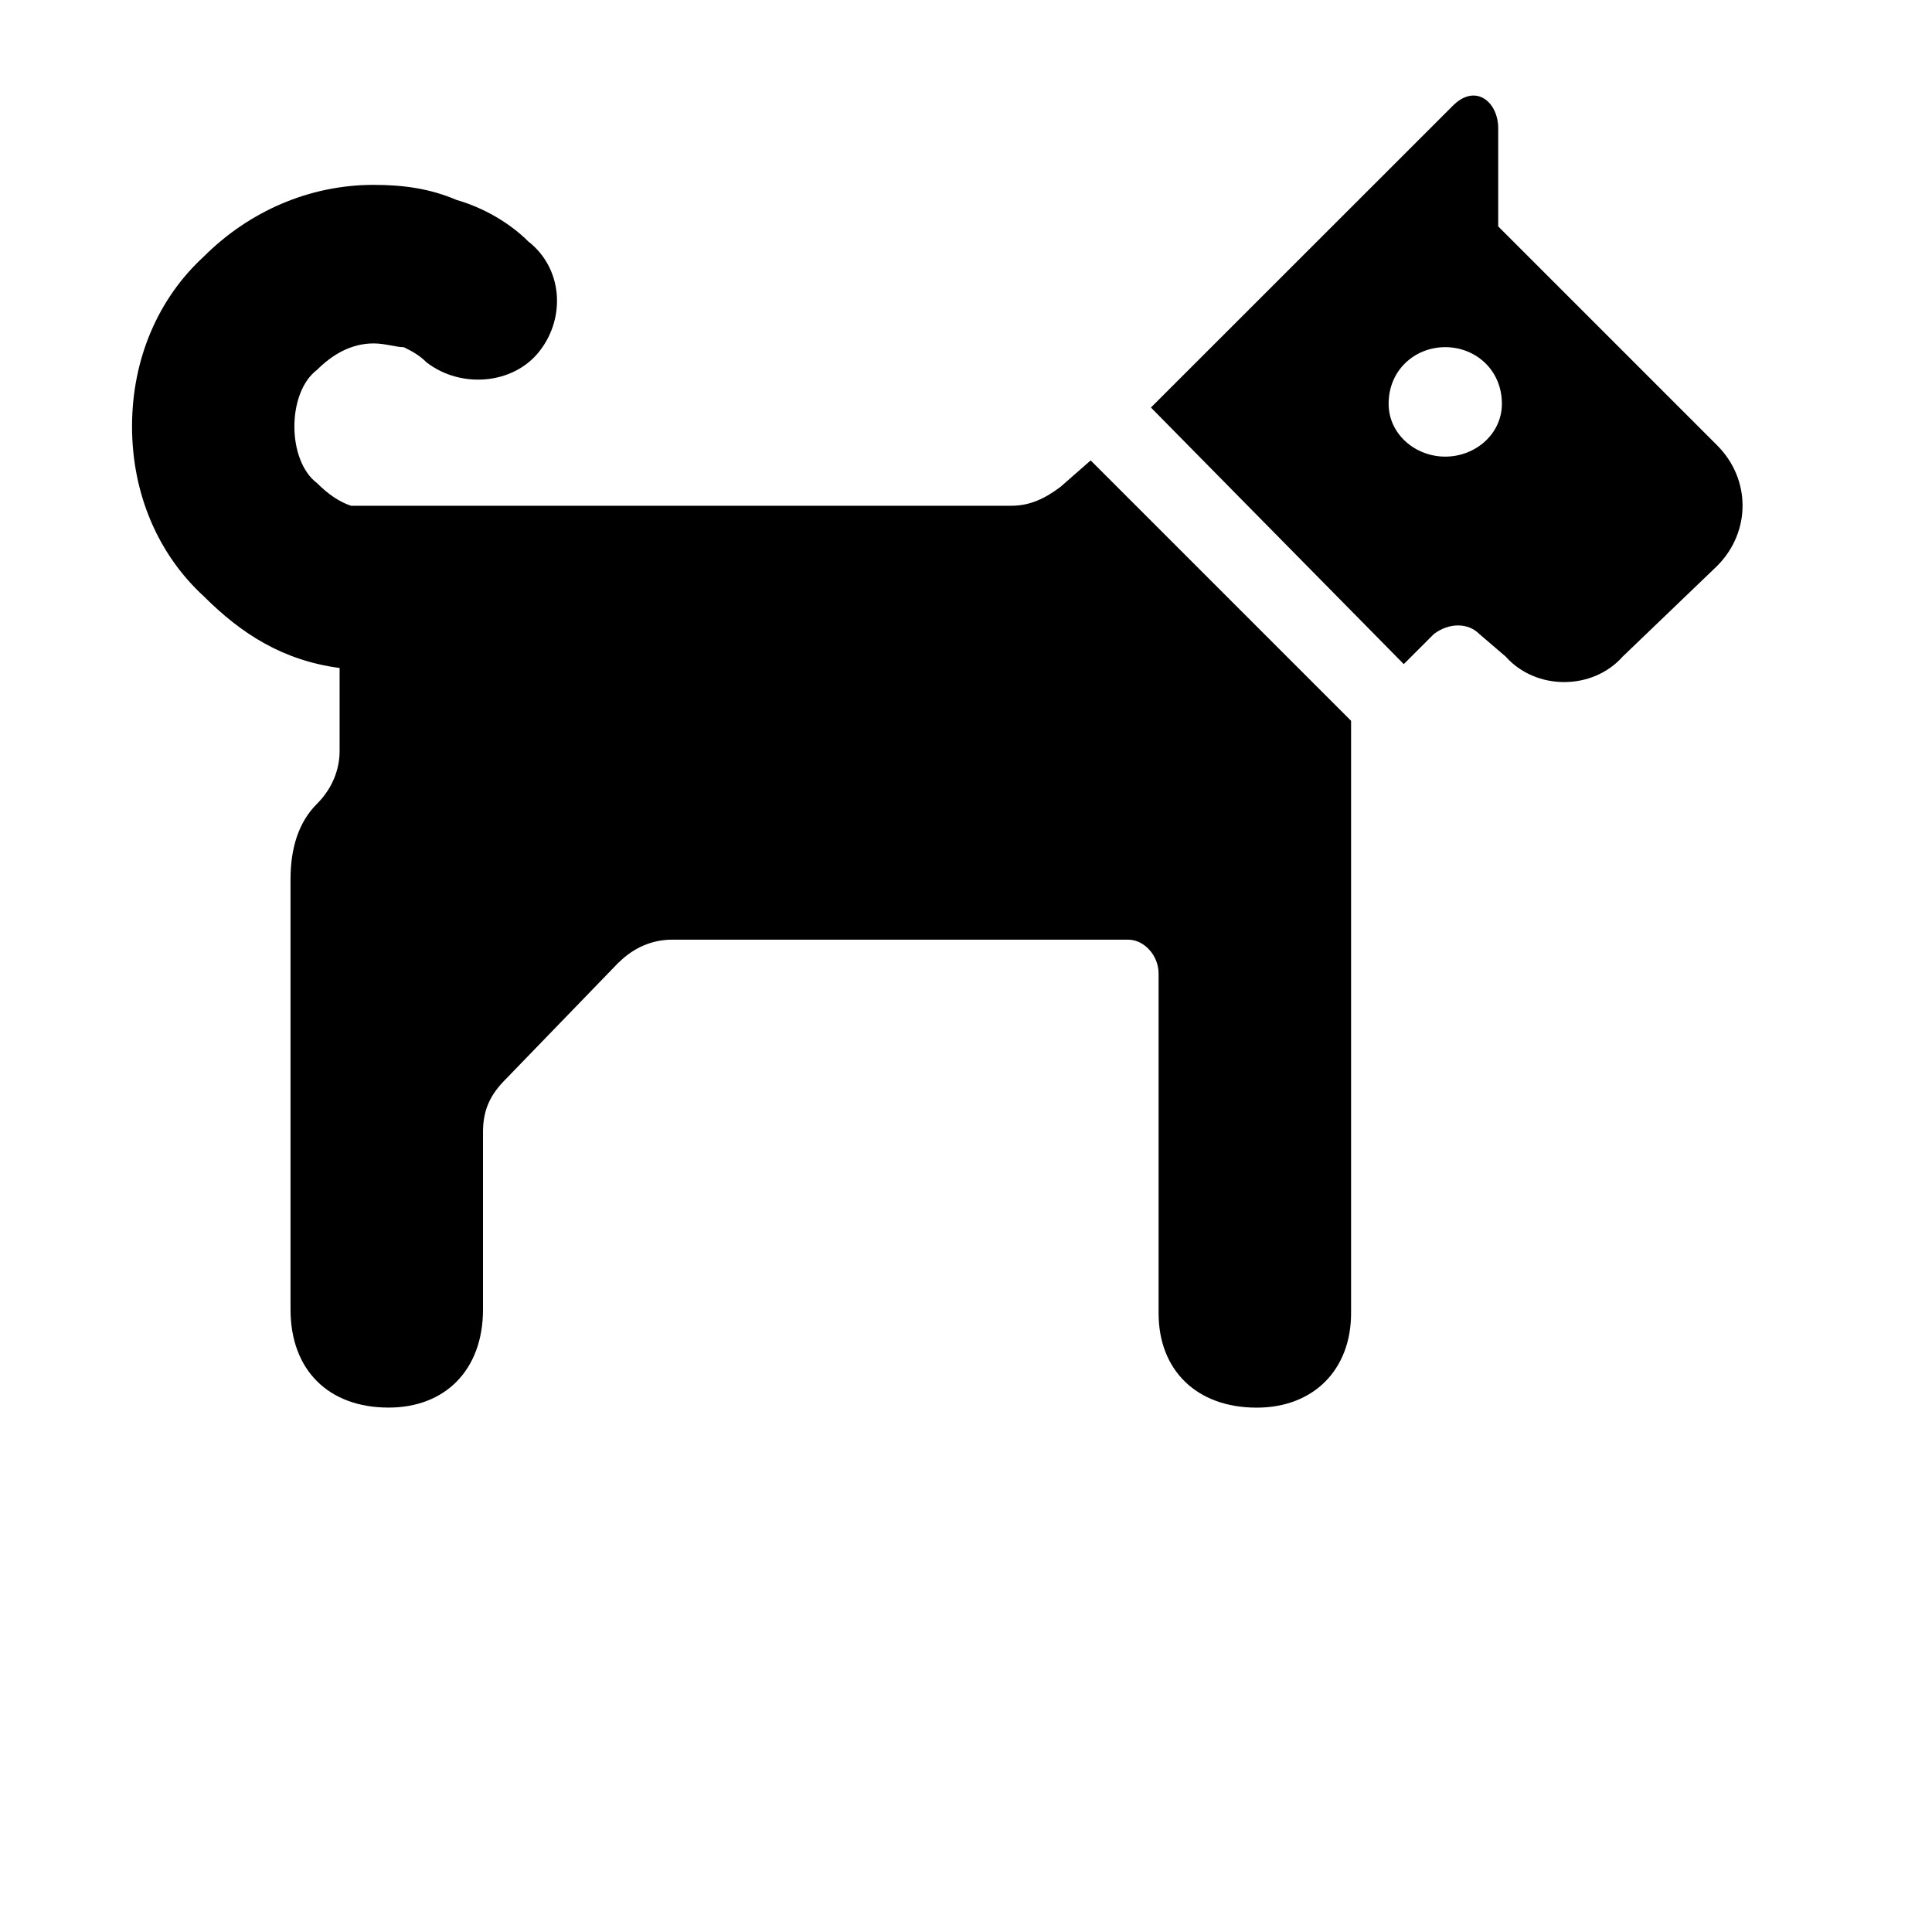 <!-- Generated by IcoMoon.io -->
<svg version="1.1" xmlns="http://www.w3.org/2000/svg" width="32" height="32" viewBox="0 0 32 32">
<title>Dog</title>
<path d="M23.938 5.75c0.5 0 0.938 0.375 0.938 0.938 0 0.5-0.438 0.875-0.938 0.875s-0.938-0.375-0.938-0.875c0-0.563 0.438-0.938 0.938-0.938zM10.25 15.938l-1.875 1.938c-0.25 0.25-0.375 0.5-0.375 0.875v2.938c0 1-0.625 1.625-1.563 1.625-1 0-1.625-0.625-1.625-1.625v-7.125c0-0.5 0.125-0.938 0.438-1.25 0.25-0.25 0.375-0.563 0.375-0.875v-1.375c-0.938-0.125-1.625-0.563-2.25-1.188-0.75-0.688-1.188-1.688-1.188-2.813s0.438-2.125 1.188-2.813c0.75-0.75 1.75-1.188 2.813-1.188 0.5 0 0.938 0.063 1.375 0.25 0.438 0.125 0.875 0.375 1.188 0.688 0.563 0.438 0.625 1.25 0.188 1.813s-1.313 0.625-1.875 0.188c-0.125-0.125-0.25-0.188-0.375-0.25-0.125 0-0.313-0.063-0.5-0.063-0.375 0-0.688 0.188-0.938 0.438-0.25 0.188-0.375 0.563-0.375 0.938s0.125 0.75 0.375 0.938c0.188 0.188 0.375 0.313 0.563 0.375h10.938c0.313 0 0.563-0.125 0.813-0.313l0.5-0.438 4.313 4.313v9.813c0 0.938-0.625 1.563-1.563 1.563-1 0-1.625-0.625-1.625-1.563v-5.625c0-0.313-0.25-0.563-0.5-0.563h-7.563c-0.313 0-0.625 0.125-0.875 0.375zM19.063 6.75l4.188 4.25 0.5-0.5c0.25-0.188 0.563-0.188 0.75 0l0.438 0.375c0.5 0.563 1.438 0.563 1.938 0l1.563-1.5c0.563-0.563 0.563-1.438 0-2l-3.625-3.625v-1.625c0-0.438-0.375-0.75-0.75-0.375z"></path>
</svg>

